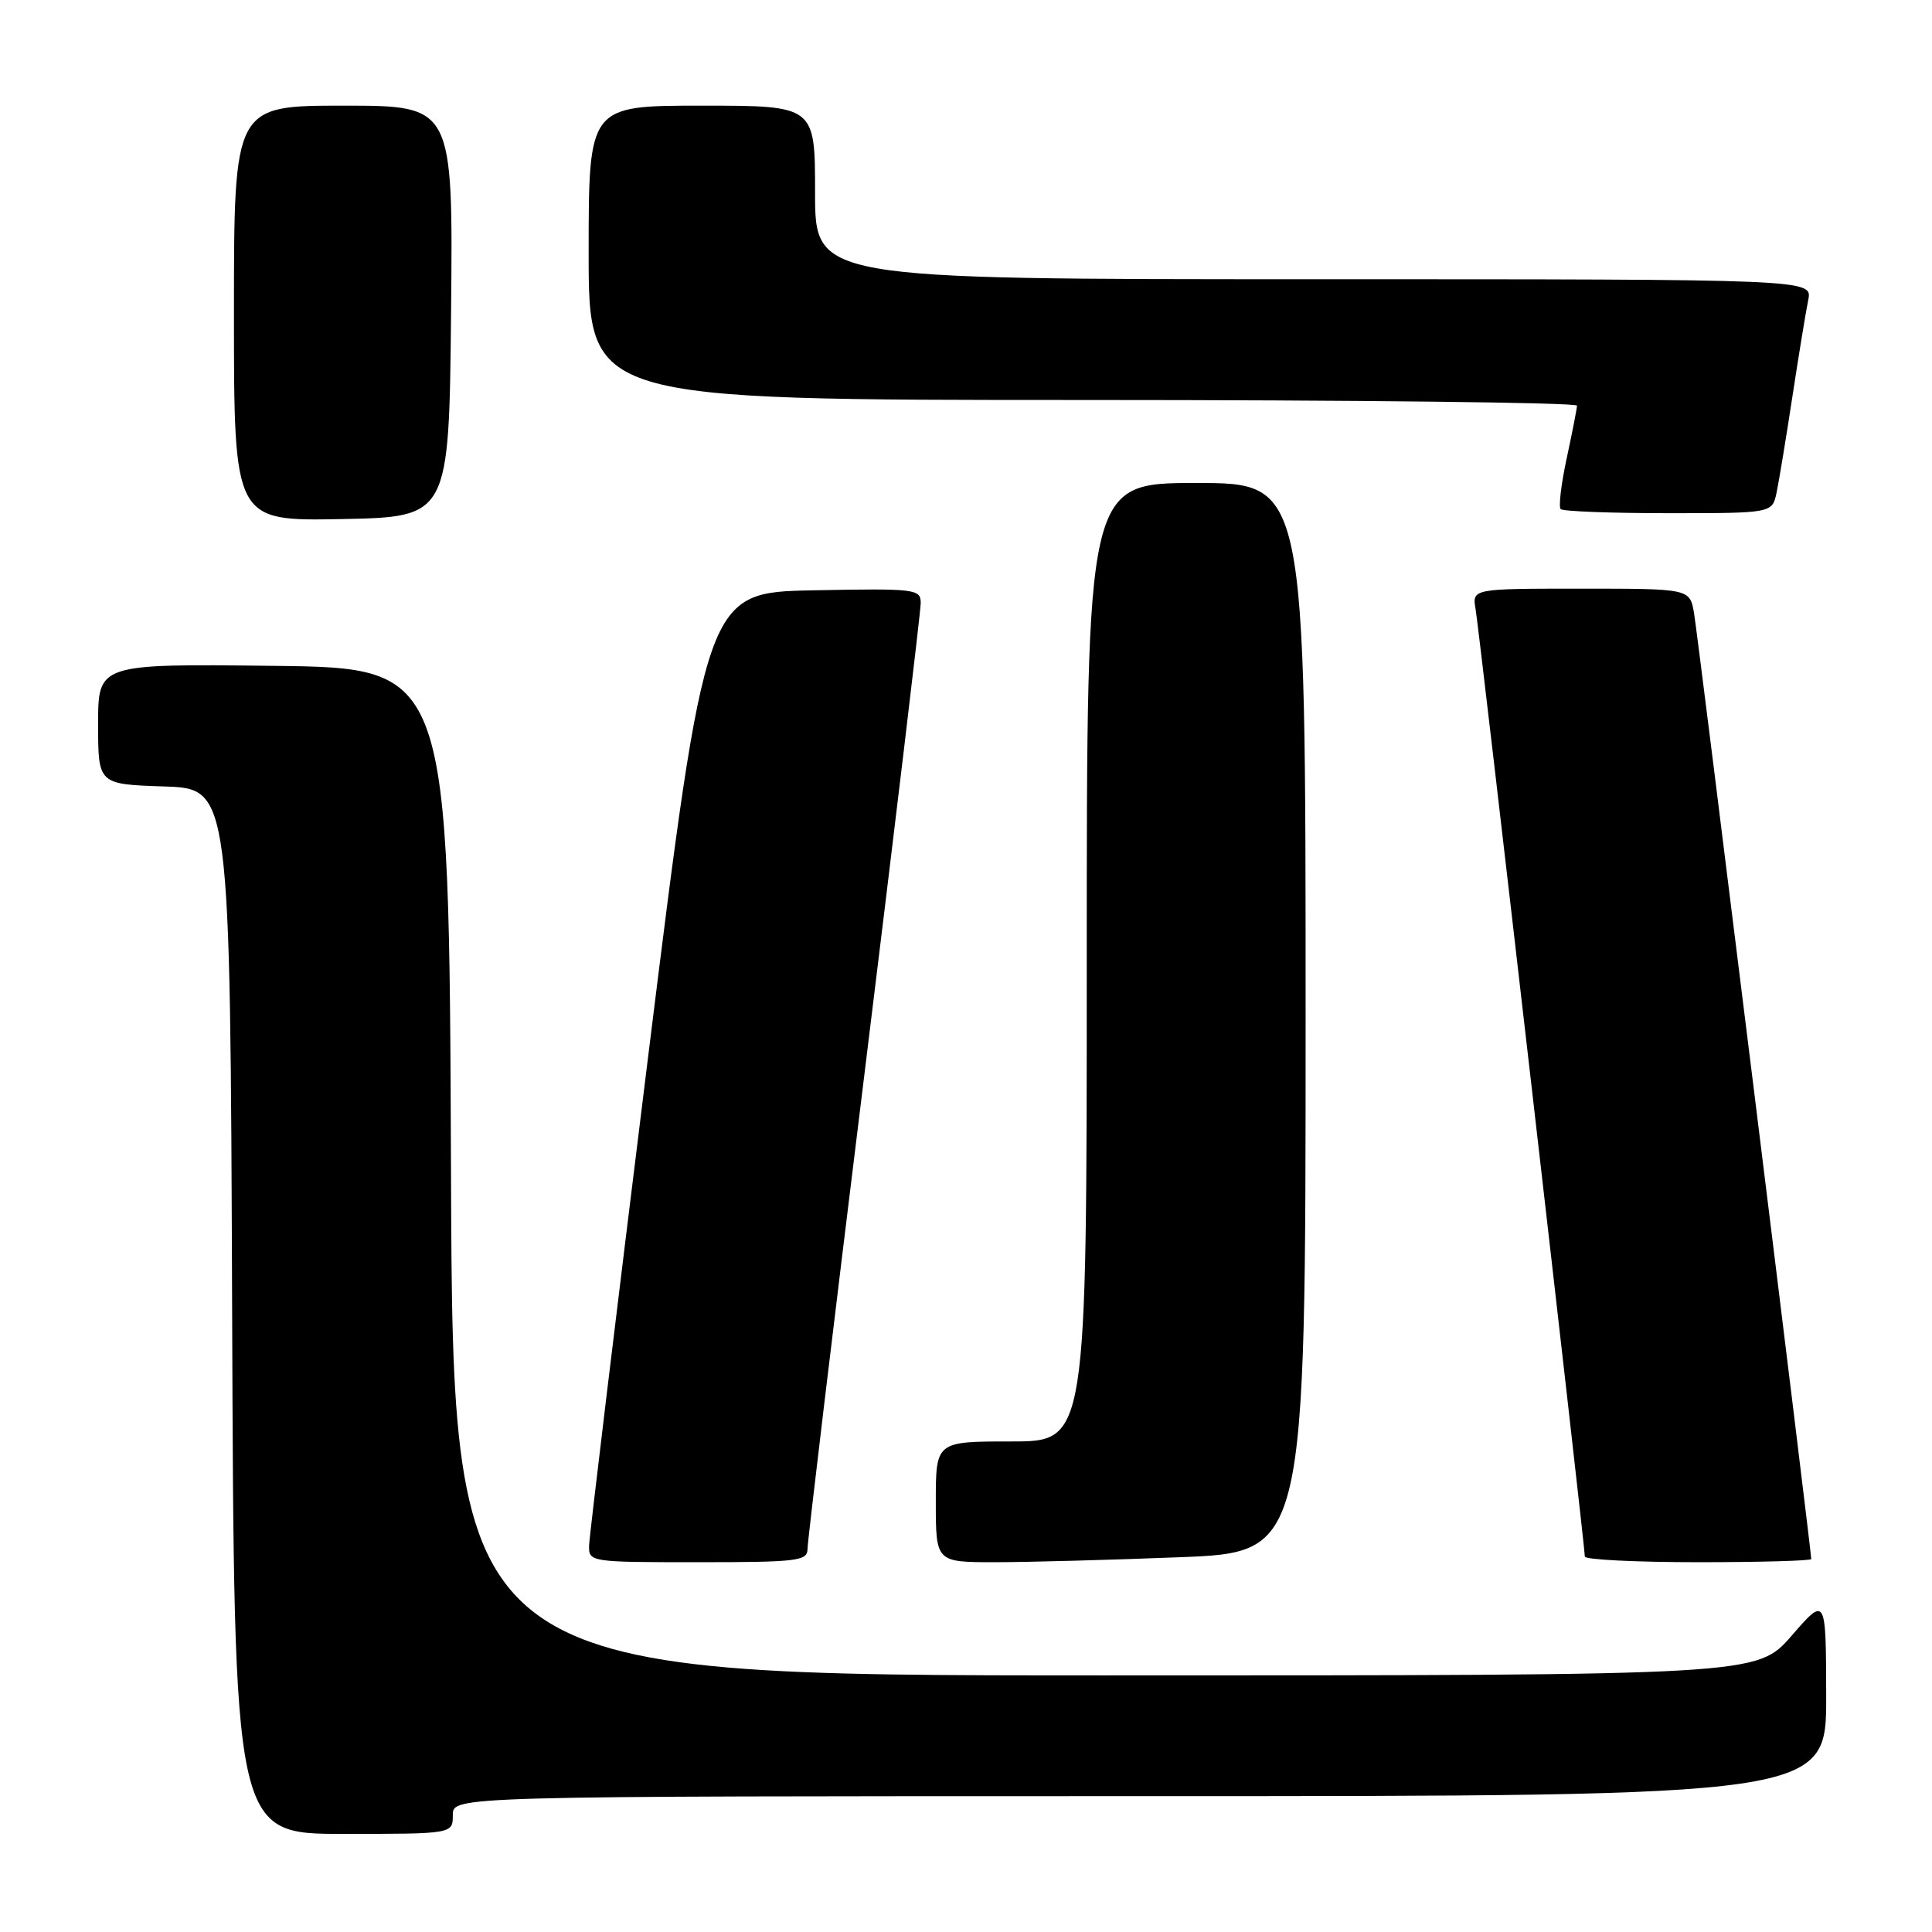 <?xml version="1.0" encoding="UTF-8" standalone="no"?>
<!DOCTYPE svg PUBLIC "-//W3C//DTD SVG 1.1//EN" "http://www.w3.org/Graphics/SVG/1.1/DTD/svg11.dtd" >
<svg xmlns="http://www.w3.org/2000/svg" xmlns:xlink="http://www.w3.org/1999/xlink" version="1.1" viewBox="0 0 256 256">
 <g >
 <path fill="currentColor"
d=" M 60.00 240.50 C 60.00 238.00 60.00 238.00 151.00 238.00 C 242.00 238.00 242.00 238.00 241.98 224.75 C 241.95 211.50 241.95 211.50 237.39 216.75 C 232.82 222.00 232.82 222.00 146.42 222.00 C 60.01 222.00 60.01 222.00 59.76 155.25 C 59.50 88.50 59.50 88.50 36.25 88.23 C 13.00 87.96 13.00 87.96 13.00 95.94 C 13.00 103.92 13.00 103.92 21.75 104.21 C 30.50 104.50 30.50 104.50 30.76 173.75 C 31.01 243.00 31.01 243.00 45.51 243.00 C 60.00 243.00 60.00 243.00 60.00 240.50 Z  M 107.00 205.23 C 107.00 204.25 110.38 176.10 114.50 142.67 C 118.62 109.23 122.00 80.99 122.00 79.91 C 122.00 78.04 121.34 77.96 107.76 78.22 C 93.52 78.50 93.52 78.50 85.82 140.50 C 81.59 174.60 78.10 203.51 78.06 204.75 C 78.00 206.98 78.11 207.00 92.50 207.00 C 105.71 207.00 107.00 206.84 107.00 205.23 Z  M 156.34 206.34 C 173.00 205.69 173.00 205.69 173.00 134.84 C 173.00 64.00 173.00 64.00 158.50 64.00 C 144.00 64.00 144.00 64.00 144.00 127.50 C 144.00 191.00 144.00 191.00 134.00 191.00 C 124.00 191.00 124.00 191.00 124.00 199.00 C 124.00 207.00 124.00 207.00 131.84 207.00 C 136.15 207.00 147.18 206.70 156.34 206.34 Z  M 240.00 206.58 C 240.00 205.45 224.96 84.06 224.47 81.25 C 223.91 78.00 223.91 78.00 209.48 78.00 C 195.05 78.00 195.05 78.00 195.53 80.75 C 196.01 83.49 210.00 204.82 210.00 206.25 C 210.00 206.66 216.75 207.00 225.00 207.00 C 233.25 207.00 240.00 206.81 240.00 206.58 Z  M 59.77 41.25 C 60.03 14.00 60.03 14.00 45.52 14.00 C 31.00 14.00 31.00 14.00 31.00 41.53 C 31.00 69.05 31.00 69.05 45.25 68.78 C 59.50 68.50 59.50 68.50 59.77 41.25 Z  M 235.41 65.25 C 235.73 63.74 236.67 58.00 237.51 52.50 C 238.35 47.00 239.29 41.26 239.60 39.75 C 240.16 37.00 240.16 37.00 174.08 37.00 C 108.00 37.00 108.00 37.00 108.00 25.50 C 108.00 14.00 108.00 14.00 93.00 14.00 C 78.00 14.00 78.00 14.00 78.00 33.50 C 78.00 53.00 78.00 53.00 143.50 53.00 C 179.53 53.00 208.98 53.34 208.96 53.75 C 208.95 54.16 208.33 57.30 207.60 60.71 C 206.86 64.13 206.50 67.17 206.80 67.46 C 207.09 67.76 213.52 68.00 221.09 68.00 C 234.84 68.00 234.84 68.00 235.41 65.25 Z "/>
</g>
</svg>